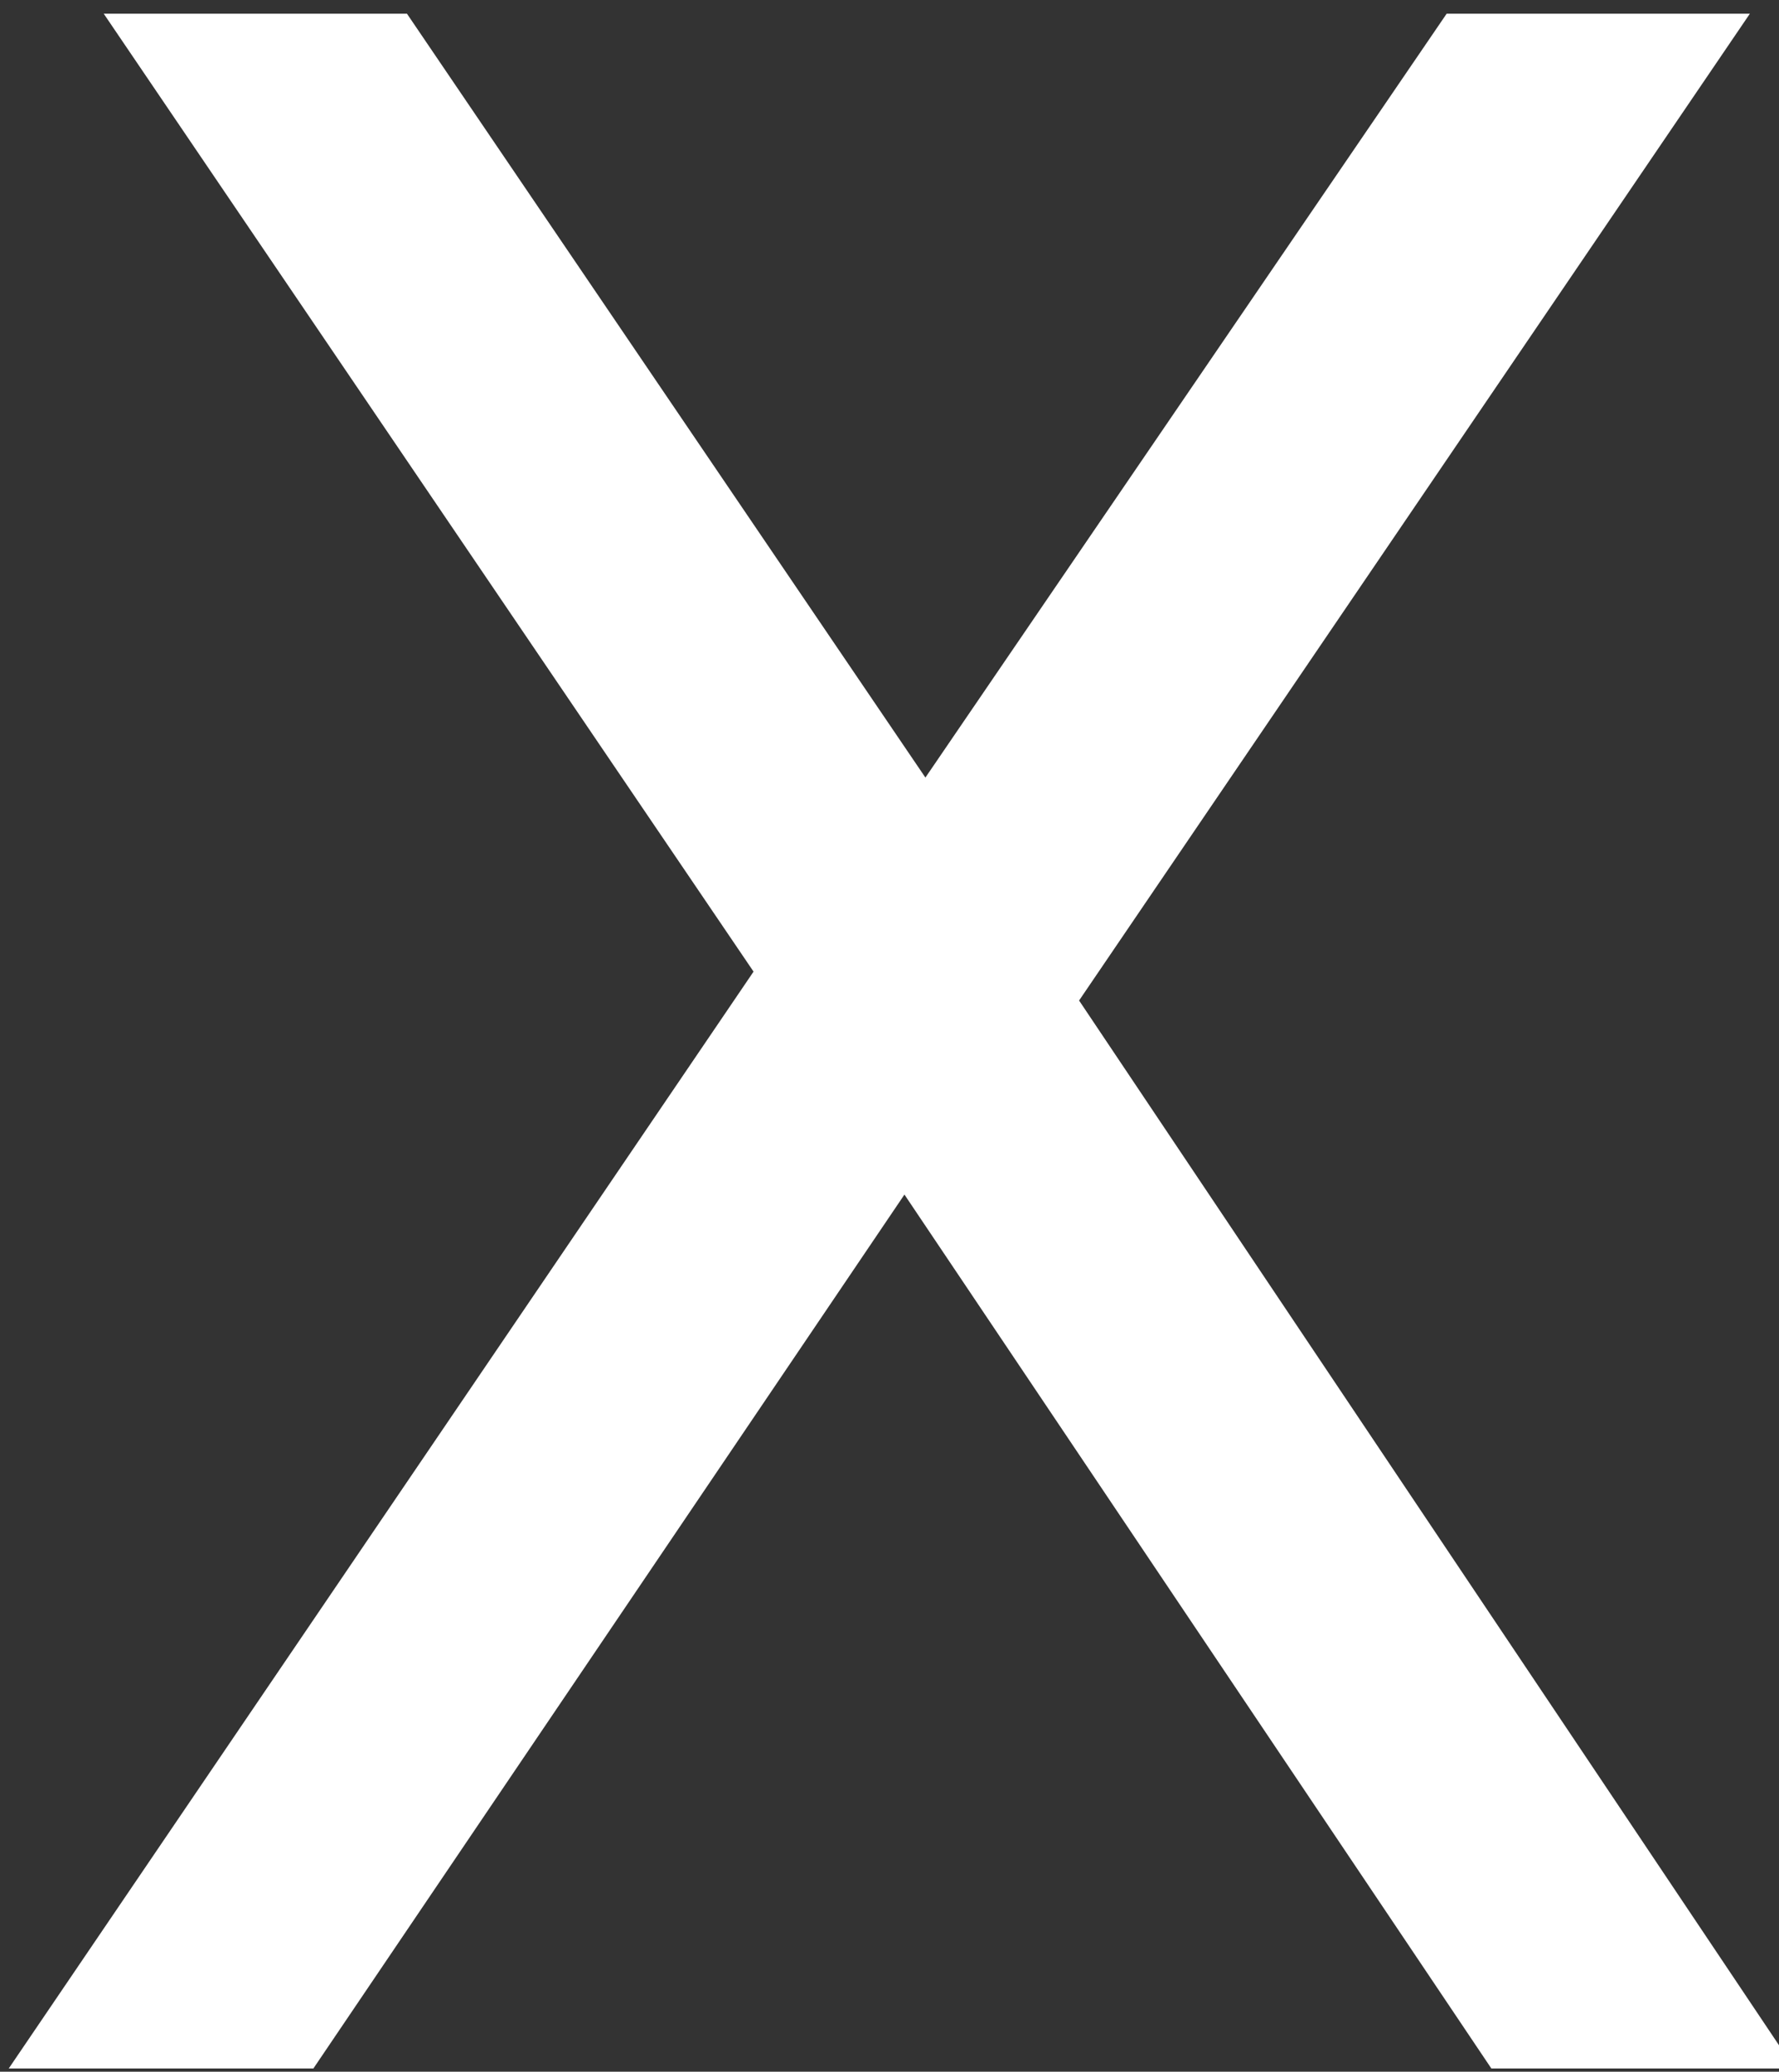 <?xml version="1.0" encoding="UTF-8" standalone="no"?>
<svg
   xmlns:dc="http://purl.org/dc/elements/1.1/"
   xmlns:cc="http://creativecommons.org/ns#"
   xmlns:rdf="http://www.w3.org/1999/02/22-rdf-syntax-ns#"
   xmlns:svg="http://www.w3.org/2000/svg"
   xmlns="http://www.w3.org/2000/svg"
   xml:space="preserve"
   style="enable-background:new 0 0 41.3 48.1;"
   viewBox="0 0 41.3 48.1"
   y="0px"
   x="0px"
   id="Layer_1"
   version="1.1"><rect x="0" y="0" width="41.3" height="48.1" fill="#333333" stroke="none"/><defs
   id="defs9" />
<style
   id="style2"
   type="text/css">
	.st0{fill:#FFFFFF;}
</style>
<path
   style="fill:#ffffff"
   id="path4"
   d="m 111.412,27.505 c 0,1.5 -0.4,3.1 -1.1,4.8 -0.7,1.7 -1.9,3.4 -3.4,5.1 -1.6,1.7 -3.6,3 -6,4 -2.4,1 -5.3,1.6 -8.5,1.6 -2.4,0 -4.7,-0.2 -6.7,-0.7 -2,-0.5 -3.8,-1.2 -5.5,-2.2 -1.6,-1 -3.1,-2.3 -4.5,-3.9 -1.2,-1.5 -2.3,-3.1 -3.1,-4.9 -0.8,-1.8 -1.5,-3.7 -1.9,-5.8 -0.4,-2 -0.6,-4.2 -0.6,-6.5 0,-3.7 0.5,-7.1 1.6,-10 1.1,-3 2.6,-5.5 4.7,-7.6 2,-2.1 4.4,-3.7 7.1,-4.8 2.7,-1.2 5.6,-1.7 8.6,-1.7 3.8,0 7.1,0.7 10,2.2 2.9,1.5 5.2,3.4 6.7,5.6 1.6,2.2 2.3,4.3 2.3,6.3 0,1.1 -0.4,2 -1.1,2.9 -0.8,0.8 -1.7,1.2 -2.8,1.2 -1.2,0 -2.1,-0.3 -2.7,-0.9 -0.6,-0.6 -1.3,-1.6 -2,-2.9 -1.2,-2.3 -2.7,-4 -4.3,-5.2 -1.7,-1.1 -3.7,-1.7 -6.1,-1.7 -3.9,0 -6.9,1.5 -9.2,4.4 -2.3,2.9 -3.4,7.1 -3.4,12.5 0,3.6 0.5,6.6 1.5,9 1,2.4 2.4,4.2 4.3,5.4 1.9,1.2 4,1.8 6.5,1.8 2.7,0 5,-0.7 6.9,-2 1.9,-1.3 3.3,-3.3 4.2,-5.9 0.4,-1.2 0.9,-2.2 1.5,-3 0.6,-0.8 1.5,-1.2 2.9,-1.2 1.1,0 2.1,0.4 2.9,1.2 0.8,0.7 1.2,1.7 1.2,2.9 z"
   class="st0" />
<g
   id="flowRoot822"
   style="font-style:normal;font-weight:normal;font-size:40px;line-height:1.25;font-family:sans-serif;letter-spacing:0px;word-spacing:0px;fill:#ffffff;fill-opacity:1;stroke:none"
   transform="matrix(1.661,0,0,1.636,131.269,-47.886)"
   aria-label="X"><path
     id="path830"
     style="fill:#ffffff"
     d="m -77.58,29.465 h 4.238 l 7.246,10.84 7.285,-10.84 h 4.238 l -9.375,14.004 10,15.156 h -4.238 L -66.389,46.223 -74.65,58.625 h -4.258 l 10.41,-15.566 z" /></g></svg>